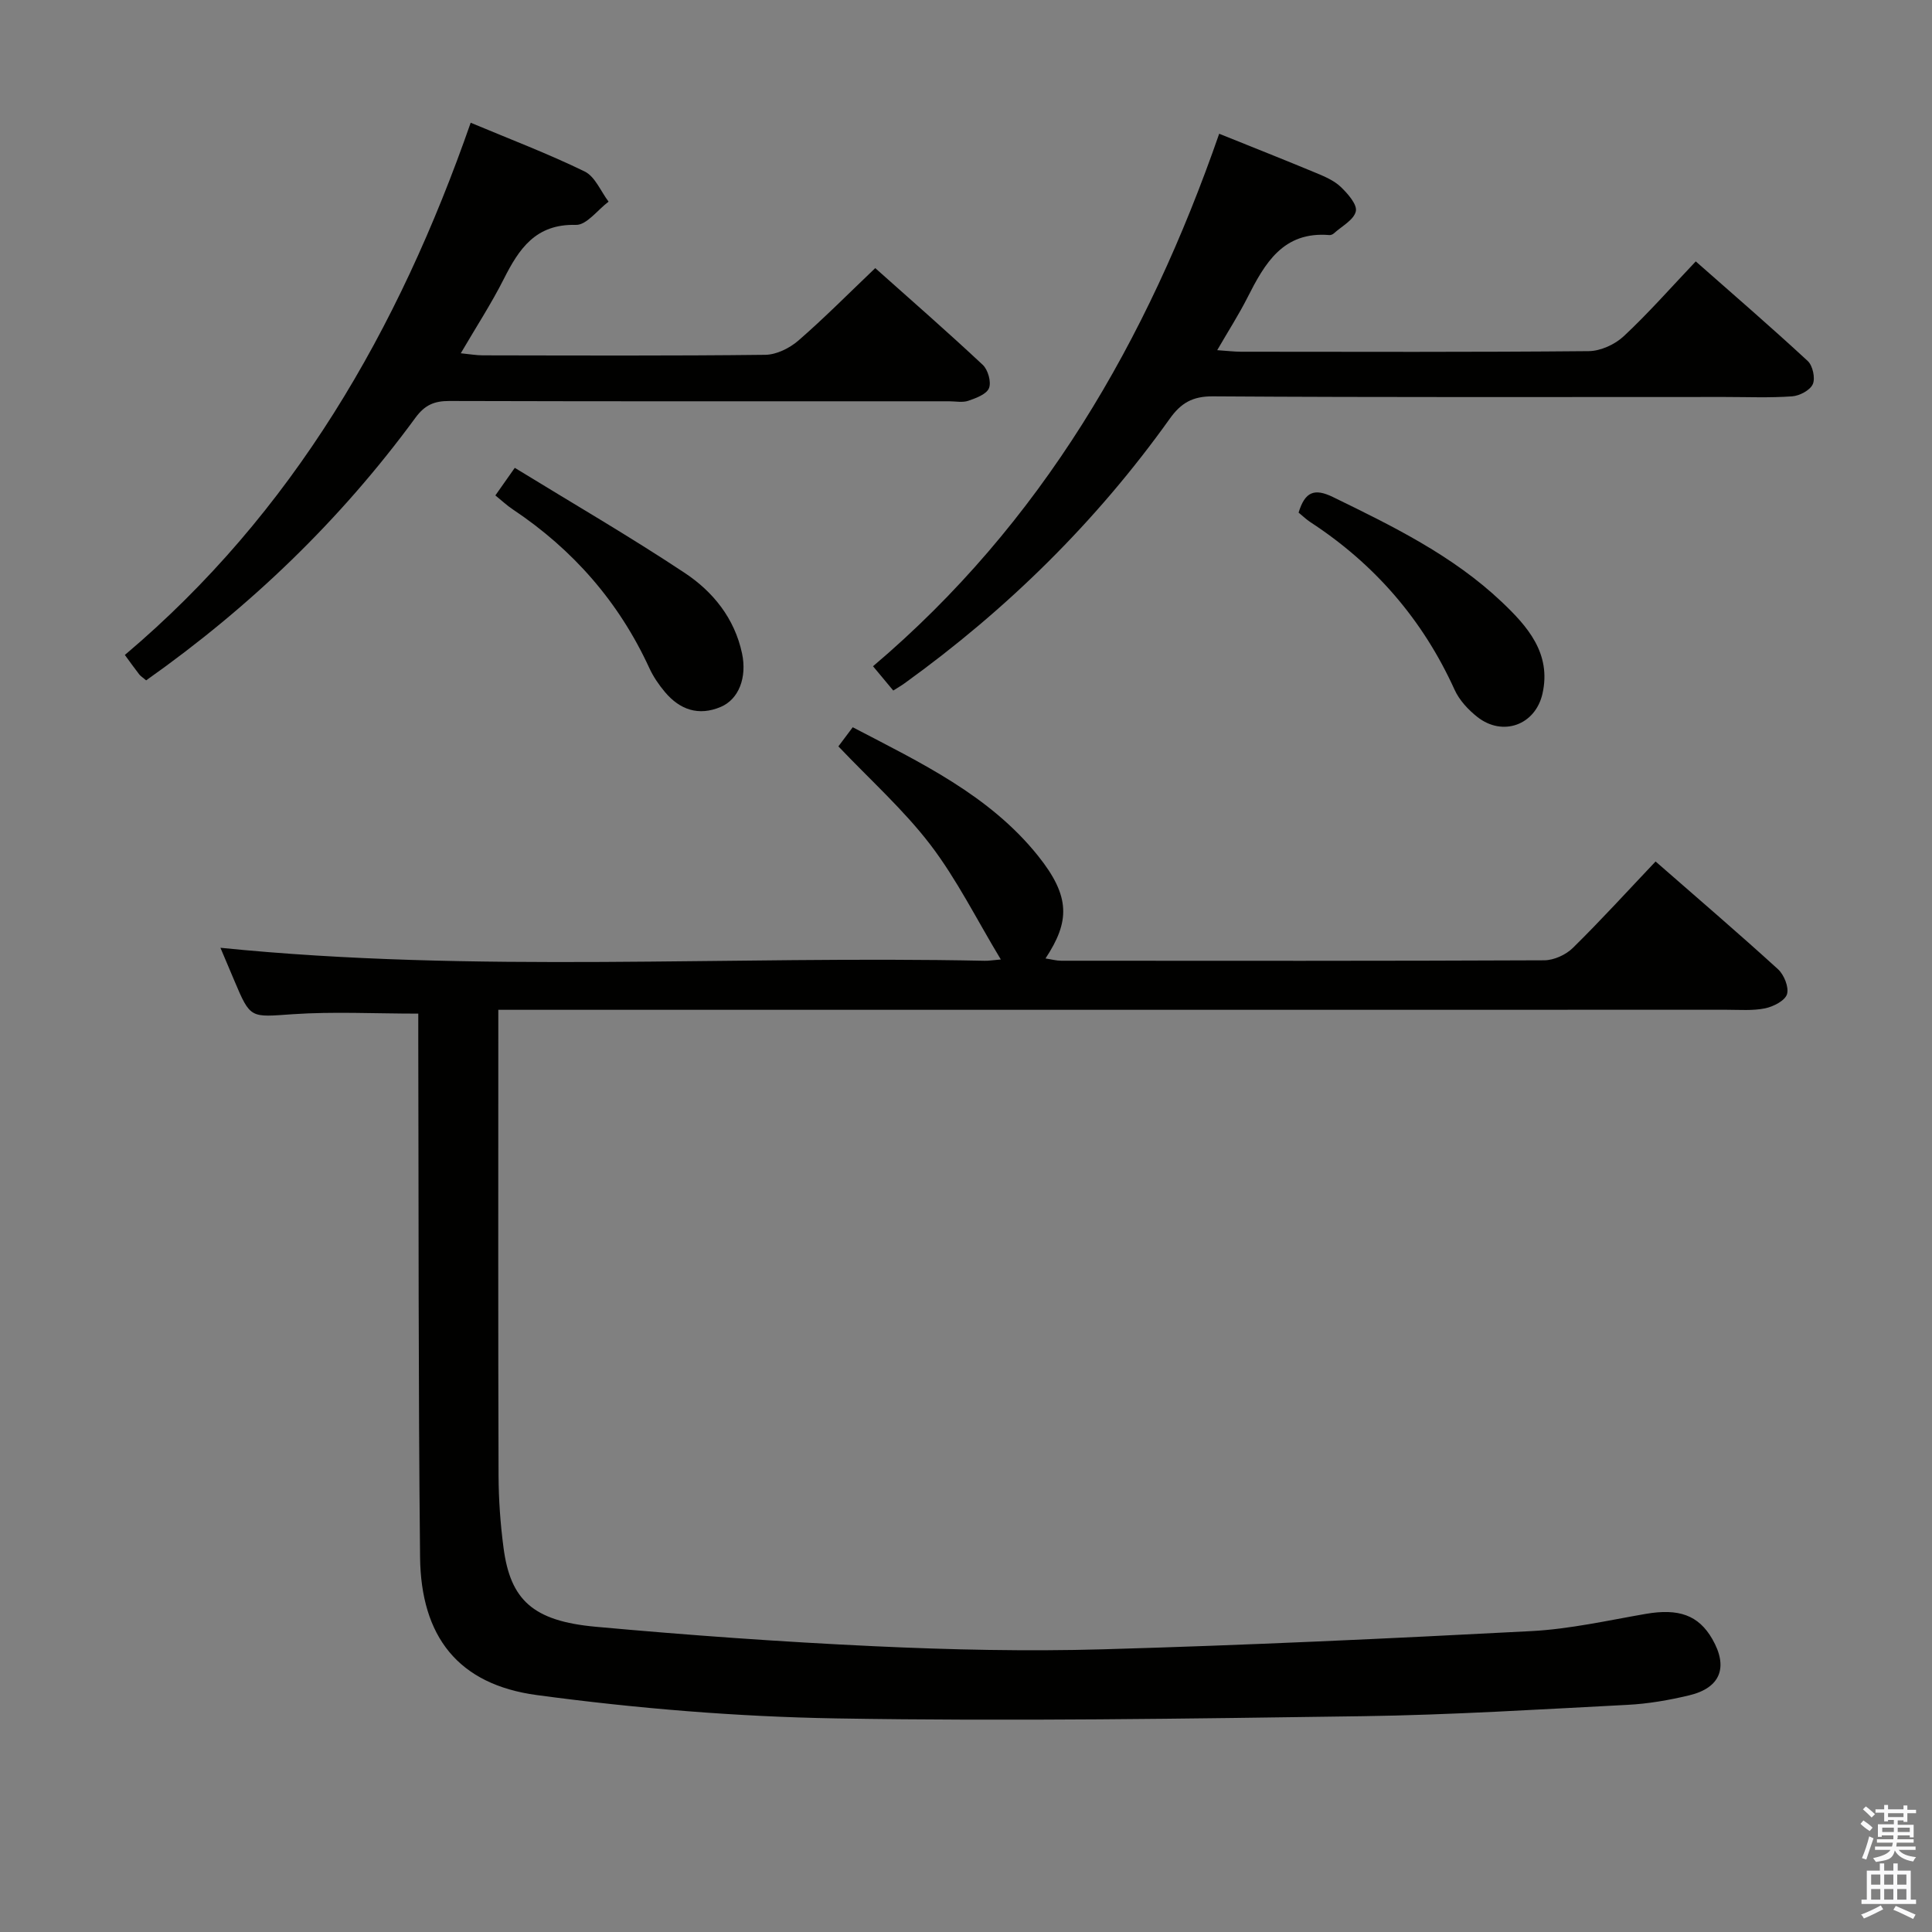 <svg enable-background="new 0 0 400 400" viewBox="0 0 400 400" xmlns="http://www.w3.org/2000/svg"><rect x="0" y="0" width="400" height="400" fill="#808080" stroke="none"/><path d="m385.2 377.6.6-.7c.6.4 1.3.9 1.9 1.5l-.6.7c-.8-.5-1.4-1-1.9-1.5zm.3 7.1c.6-1.4 1.1-2.9 1.5-4.5.3.1.6.3.9.4-.5 1.4-1 2.9-1.5 4.4zm.2-10.1.6-.6c.7.5 1.3 1.1 1.9 1.6l-.7.7c-.6-.6-1.2-1.2-1.8-1.7zm8.4-.8h.8v.9h1.8v.7h-1.8v1.8h-.8v-.3h-1.2v.9h3.3v2.6h-.8v-.4h-2.5c0 .3 0 .6-.1.8h3.4v.7h-3.5c0 .3-.1.6-.1.8h4v.7h-3.5c.7.9 1.9 1.3 3.6 1.5-.2.2-.4.5-.6.9-1.9-.3-3.2-1.1-3.8-2.3-.5 2.1-1.8 2-3.9 2.4-.2-.3-.4-.5-.6-.8 1.9-.4 3.1-.9 3.6-1.7h-3.2v-.7h3.5c.1-.2.1-.5.2-.8h-3.3v-.7h3.4c0-.2 0-.5 0-.8h-2.4v.3h-.8v-2.6h3.3v-.9h-1.2v.3h-.8v-1.8h-1.8v-.7h1.8v-.9h.8v.9h3.2zm-4.4 5.5h2.4c0-.3 0-.6 0-.9h-2.4zm1.2-3.1h3.2v-.8h-3.2zm4.4 2.2h-2.4v.9h2.5v-.9z" fill="#fafafb"/><path d="m389.2 385.8h.9v1.5h1.9v-1.5h.9v1.5h2.7v6h1.1v.9h-11.3v-.9h1.1v-6h2.7zm.2 8.7.5.8c-1.2.6-2.5 1.3-4 1.9-.2-.3-.3-.6-.6-.8 1.6-.6 3-1.3 4.1-1.9zm-2-4.3h1.9v-2.1h-1.9zm0 3.1h1.9v-2.2h-1.9zm2.7-3.1h1.9v-2.1h-1.9zm0 3.1h1.9v-2.2h-1.9zm2.4 1.3c1.4.6 2.7 1.2 4.1 1.8l-.5.9c-1.5-.7-2.8-1.4-4.1-1.9zm2.2-6.5h-1.9v2.1h1.9zm-1.9 5.2h1.9v-2.2h-1.9z" fill="#fafafb"/><g fill="#010100"><path d="m103.17 209.07v5.97c0 30.16-.05 60.33.05 90.49.02 4.98.38 9.99 1.03 14.92 1.42 10.8 6.07 15.16 19.05 16.35 19.18 1.75 38.42 3.13 57.66 4.03 15.79.74 31.64 1.09 47.43.64 29.58-.84 59.15-2.22 88.7-3.77 7.92-.42 15.78-2.2 23.63-3.56 6.82-1.18 10.93.24 13.79 5.2 3.35 5.82 1.73 10.1-4.77 11.66-4.18 1-8.49 1.75-12.77 1.97-18.27.94-36.55 2.09-54.83 2.35-36.31.51-72.63 1.07-108.93.46-20.71-.35-41.51-2.07-62.04-4.83-16.35-2.19-24.03-12.14-24.2-28.6-.37-35.49-.28-70.98-.37-106.48-.01-2.12 0-4.24 0-6.01-9.09 0-17.57-.45-25.97.12-8.78.6-8.75 1.03-12.11-6.94-1.02-2.41-2.04-4.82-2.88-6.81 52.77 5.33 105.56 1.59 158.25 2.69.78.02 1.56-.12 3.32-.27-5.05-8.37-9.12-16.6-14.58-23.75-5.52-7.22-12.42-13.39-19.05-20.37.61-.81 1.67-2.23 2.97-3.96 14.06 7.34 28.3 14.07 38.34 26.59 6.83 8.51 6.58 13.67 1.57 21.28 1.22.18 2.24.47 3.26.47 33.33.02 66.66.06 99.99-.09 2.01-.01 4.48-1.13 5.93-2.56 5.79-5.69 11.26-11.71 17.13-17.9 8.68 7.59 17.13 14.82 25.34 22.3 1.26 1.15 2.3 3.73 1.87 5.17-.4 1.34-2.8 2.57-4.51 2.93-2.57.53-5.3.3-7.97.3-82.32.01-164.65.01-246.97.01-2.17 0-4.33 0-7.36 0z"/><path d="m252.42 27.69c7.07 2.85 13.55 5.41 19.97 8.08 1.82.76 3.78 1.58 5.17 2.9 1.46 1.39 3.47 3.67 3.15 5.08-.4 1.78-2.92 3.09-4.55 4.57-.23.21-.62.37-.92.35-9.61-.81-13.39 5.88-16.99 12.98-1.78 3.51-3.92 6.84-6.24 10.85 2.12.14 3.53.32 4.94.32 23.99.02 47.98.1 71.97-.12 2.46-.02 5.43-1.38 7.26-3.09 5.09-4.75 9.7-10 14.91-15.49 7.9 6.96 15.66 13.66 23.18 20.62 1.04.96 1.6 3.56 1.05 4.8-.56 1.26-2.74 2.41-4.28 2.52-4.64.33-9.32.13-13.99.13-35.32 0-70.63.1-105.95-.13-4.23-.03-6.62 1.41-8.92 4.64-15.22 21.32-33.66 39.46-54.9 54.77-.65.47-1.35.87-2.34 1.5-1.36-1.63-2.6-3.12-4.19-5.03 34.91-29.59 56.8-67.45 71.67-110.25z"/><path d="m30.26 140.86c-.71-.6-1.14-.86-1.44-1.24-.92-1.18-1.78-2.4-2.97-4.02 34.8-29.39 56.65-67.29 71.6-110.19 8.11 3.4 16.02 6.4 23.59 10.09 2.16 1.05 3.34 4.11 4.96 6.25-2.26 1.69-4.55 4.87-6.76 4.81-8.36-.22-11.79 4.96-14.97 11.27-2.54 5.02-5.62 9.76-8.87 15.31 1.85.18 3.2.43 4.56.43 19.5.03 39 .12 58.49-.11 2.32-.03 5.04-1.38 6.86-2.96 5.39-4.68 10.42-9.77 15.9-14.99 7.2 6.42 14.84 13.09 22.25 20.02 1.09 1.02 1.81 3.55 1.3 4.83-.5 1.26-2.69 2.07-4.29 2.62-1.2.41-2.64.1-3.97.1-34.49 0-68.99.04-103.48-.06-3.14-.01-5.09.85-7.01 3.47-15.48 21.12-34.1 39.08-55.75 54.37z"/><path d="m102.56 102.57c1.2-1.7 2.22-3.15 4.02-5.71 11.91 7.31 23.78 14.19 35.19 21.76 5.85 3.88 10.31 9.39 11.86 16.66 1.05 4.95-.64 9.48-4.41 11.08-4.58 1.94-8.47.59-11.56-3.09-1.27-1.51-2.42-3.2-3.24-4.99-6.28-13.65-15.78-24.49-28.24-32.81-1.21-.8-2.29-1.82-3.62-2.9z"/><path d="m268.86 106.13c1.32-4.33 3.26-5.1 7.12-3.22 12.41 6.05 24.81 12.11 34.94 21.71 5.33 5.05 10.3 10.66 8.44 18.97-1.46 6.53-8.24 8.98-13.49 4.85-1.9-1.5-3.75-3.49-4.73-5.67-6.58-14.49-16.54-25.98-29.83-34.66-.82-.53-1.53-1.23-2.45-1.98z"/></g></svg>